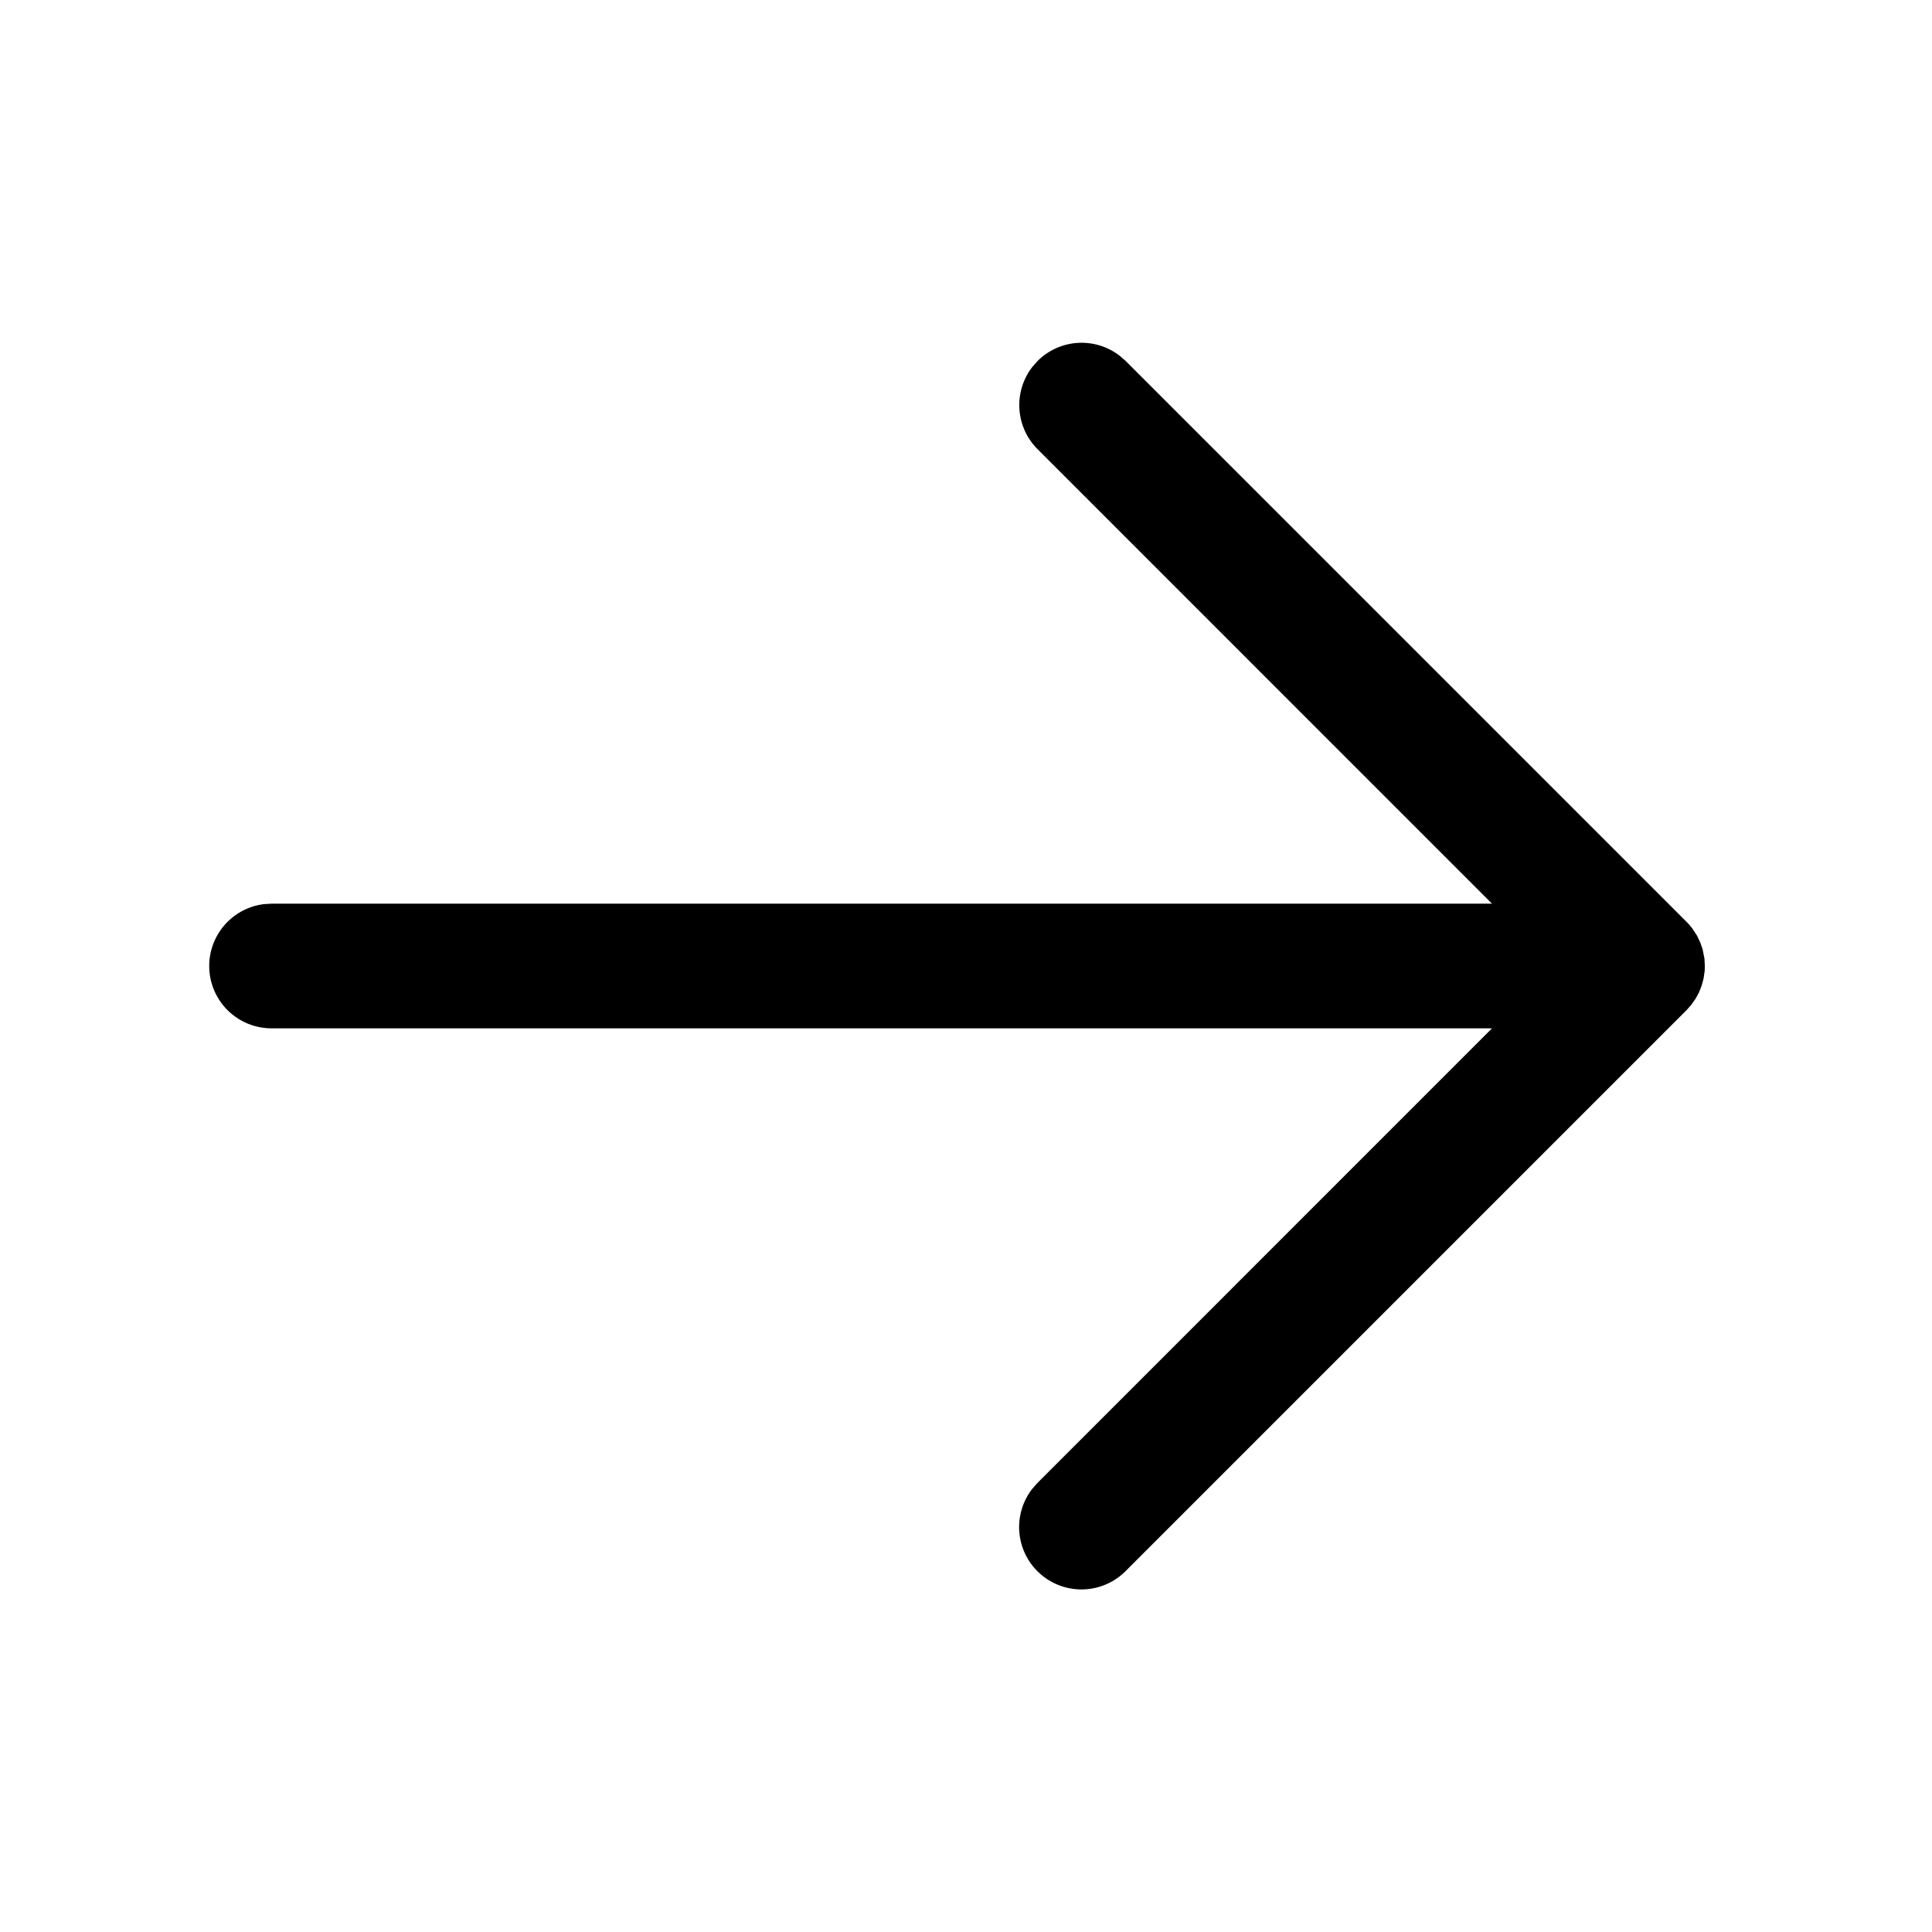 <svg width="31" height="31" viewBox="0 0 31 31" xmlns="http://www.w3.org/2000/svg"><path d="m17.968 5.71.095.083 9 9c.035.035.067.073.096.112l.072.11.053.114.036.105.029.148.006.118-.002.075-.018.126-.03.111-.043.111-.053.098-.073.104-.073.082-9 9a1 1 0 0 1-1.498-1.32l.083-.094L23.94 16.5H4.355a1 1 0 0 1-.116-1.993l.116-.007H23.94l-7.292-7.293a1 1 0 0 1-.083-1.32l.083-.094a1 1 0 0 1 1.32-.083Z" fill="#000" fill-rule="nonzero"/></svg>